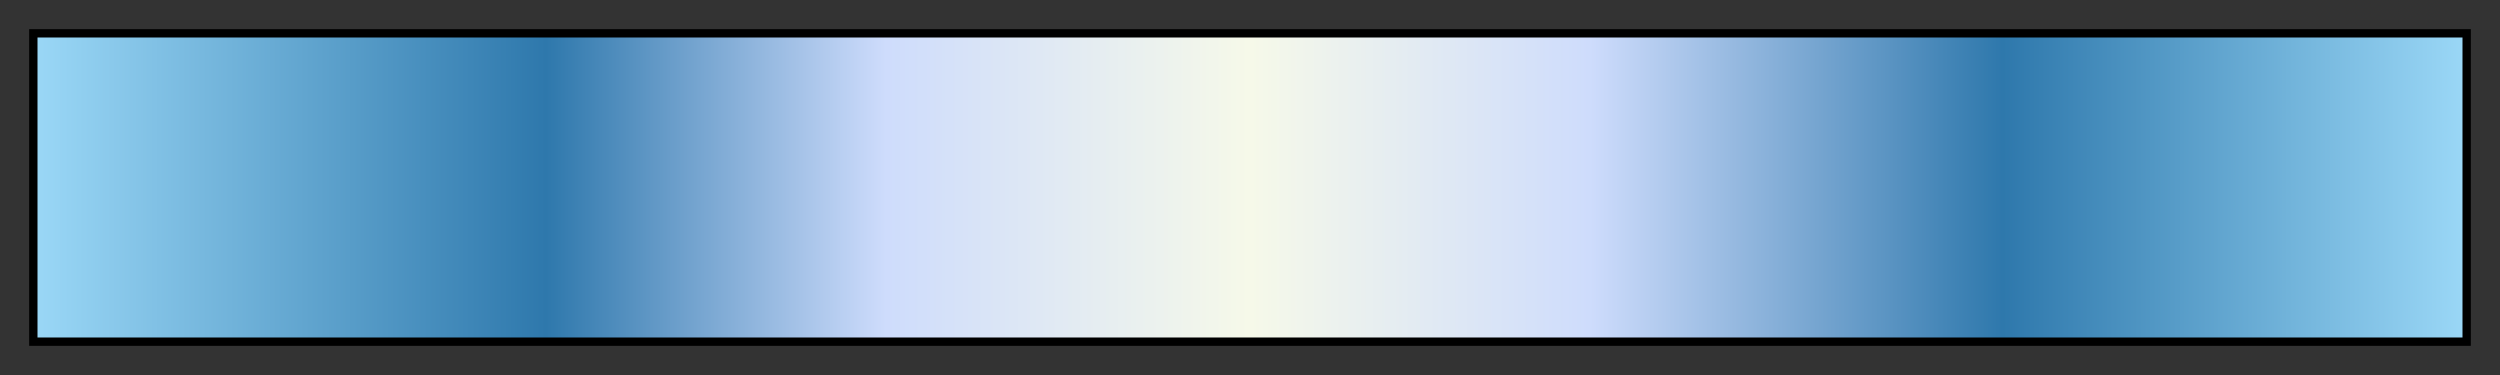 <svg height="45" viewBox="0 0 300 45" width="300" xmlns="http://www.w3.org/2000/svg" xmlns:xlink="http://www.w3.org/1999/xlink"><rect x="0" y="0" width="300" height="45" fill="#333333" stroke="none"/><linearGradient id="a" gradientUnits="objectBoundingBox" spreadMethod="pad" x1="0%" x2="100%" y1="0%" y2="0%"><stop offset="0" stop-color="#9ad7f6"/><stop offset=".21" stop-color="#2e78ac"/><stop offset=".35" stop-color="#cedcfc"/><stop offset=".5" stop-color="#f6f9e9"/><stop offset=".64" stop-color="#cedcfc"/><stop offset=".81" stop-color="#2e78ac"/><stop offset="1" stop-color="#9ad7f6"/></linearGradient><path d="m4 4h292v37h-292z" fill="url(#a)" stroke="#000"/></svg>